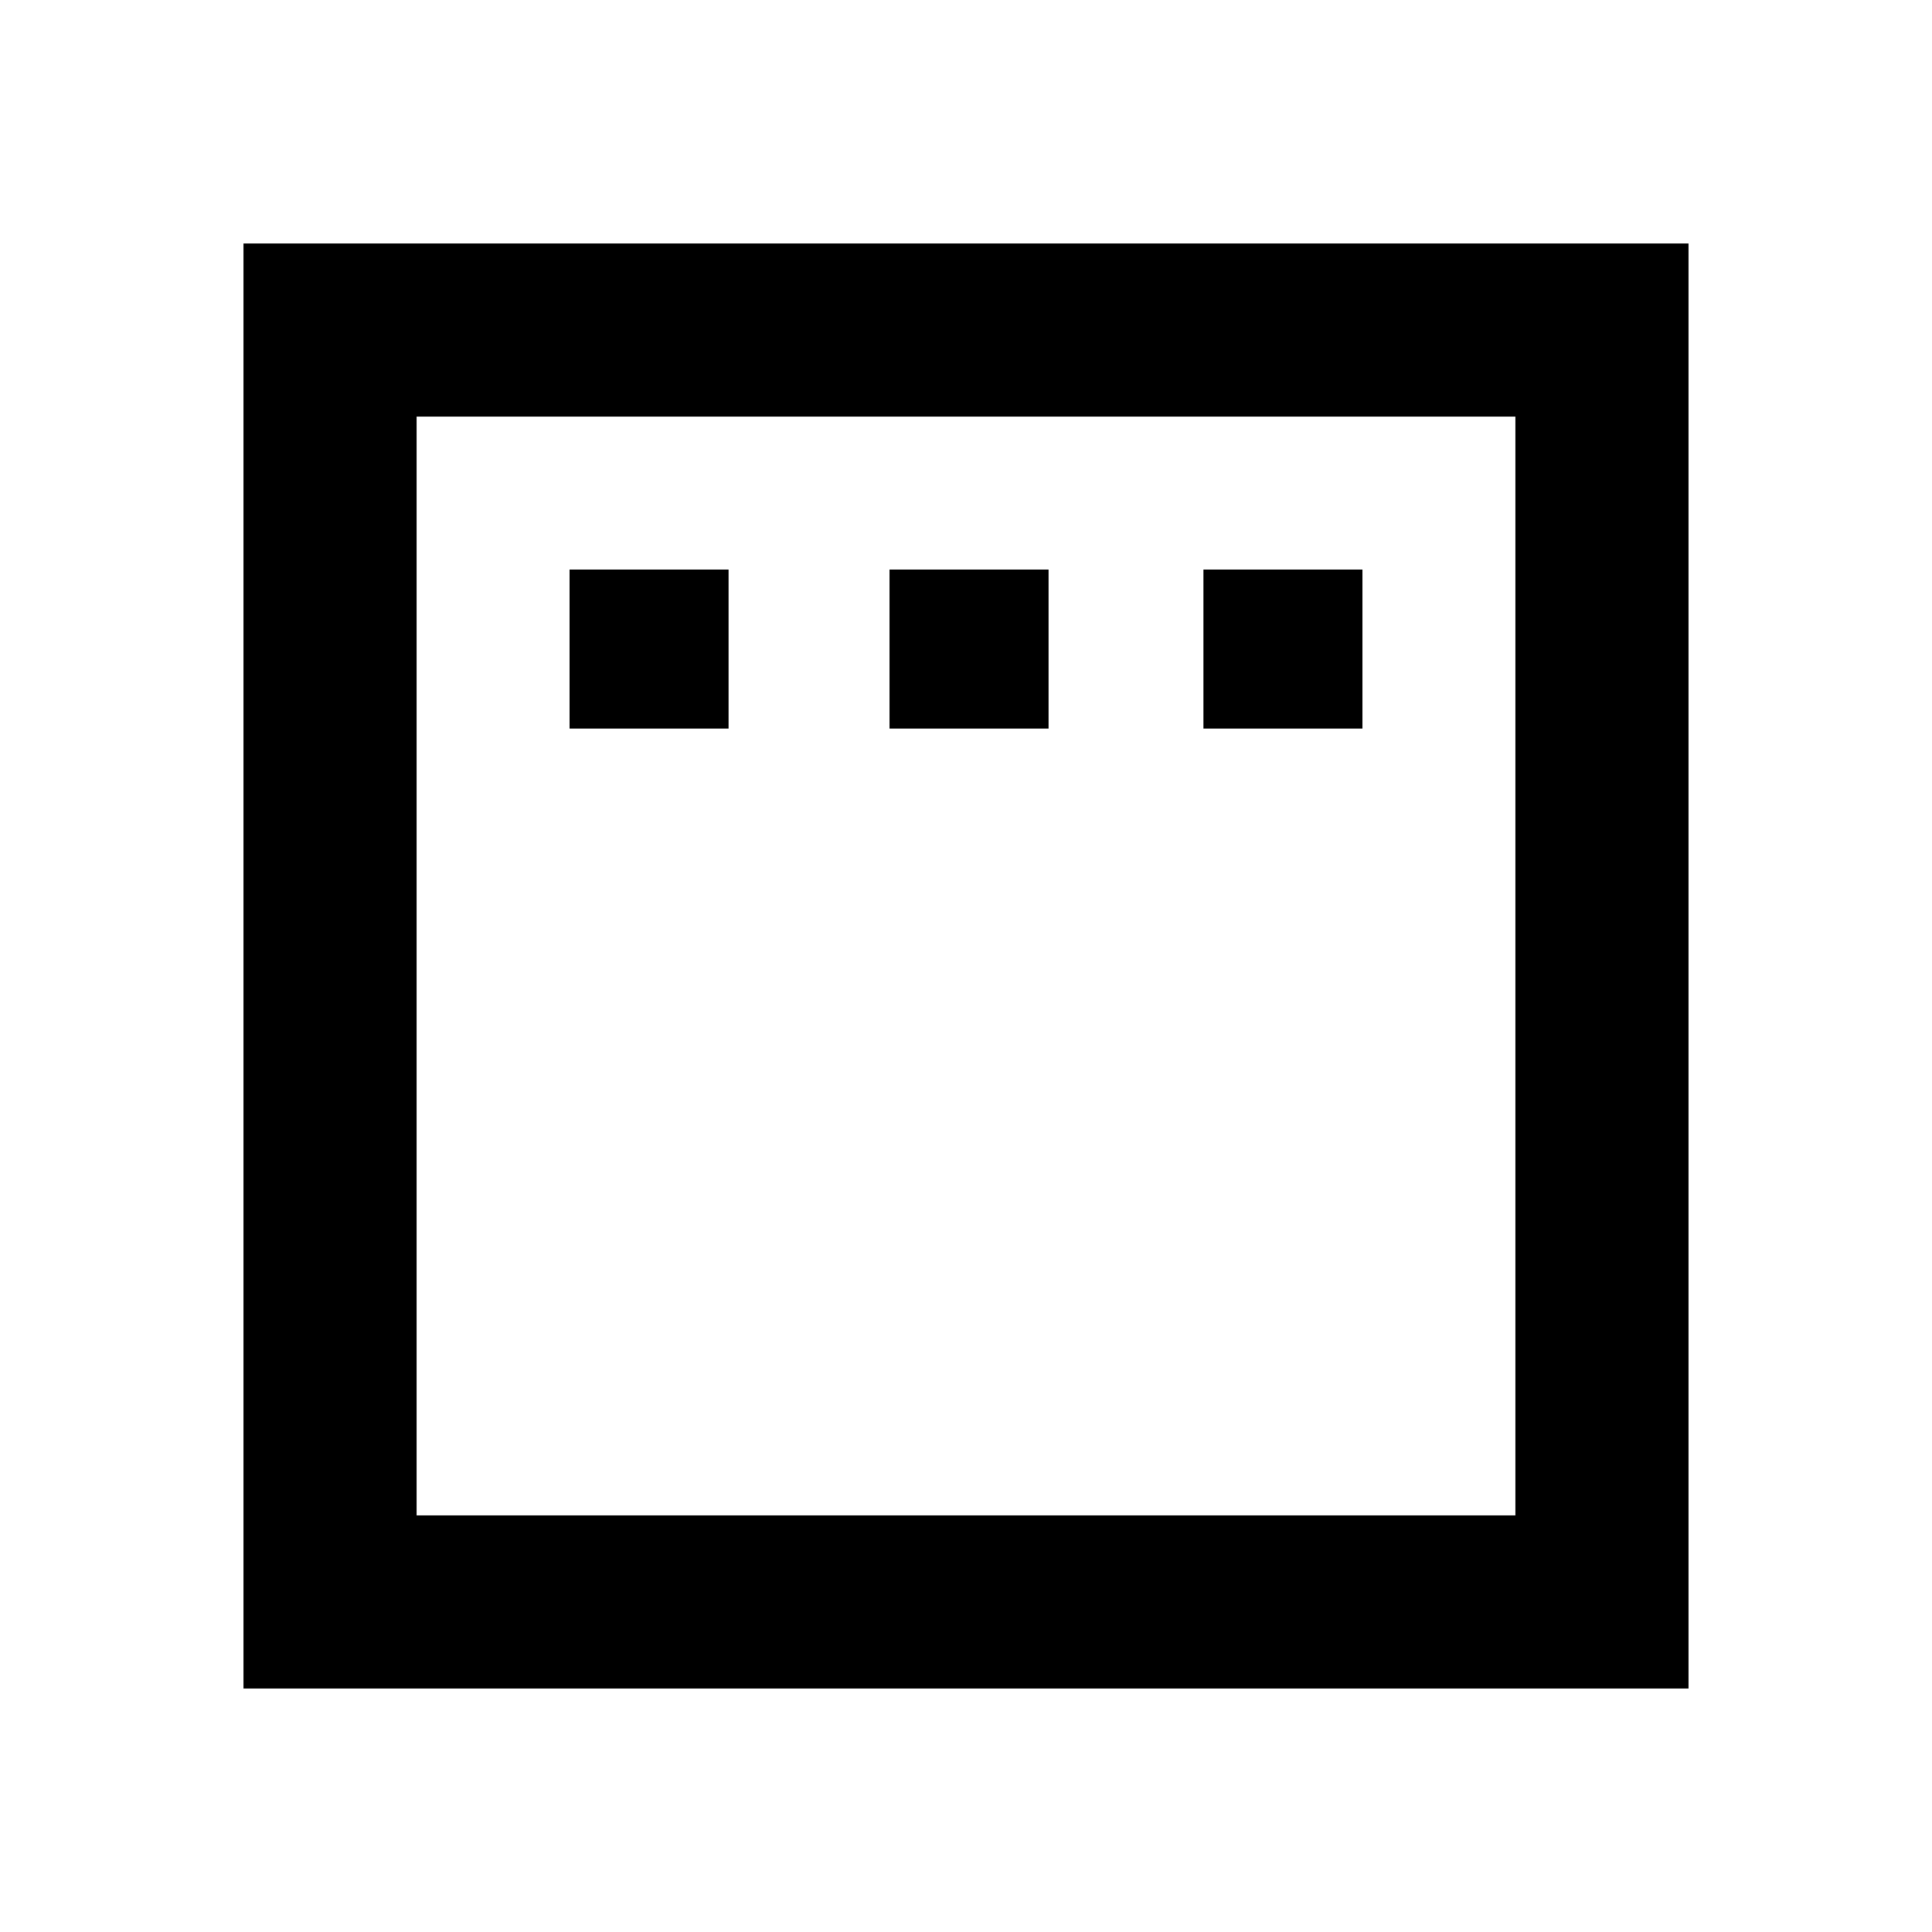 <svg xmlns="http://www.w3.org/2000/svg" height="24" width="24"><path d="M7.075 9.05H9.05V7.075H7.075ZM11.05 9.05H13.025V7.075H11.05ZM14.95 9.05H16.925V7.075H14.95ZM3.025 20.975V3.025H20.975V20.975ZM5.175 18.825H18.825V5.175H5.175ZM5.175 18.825V5.175V18.825Z"/></svg>